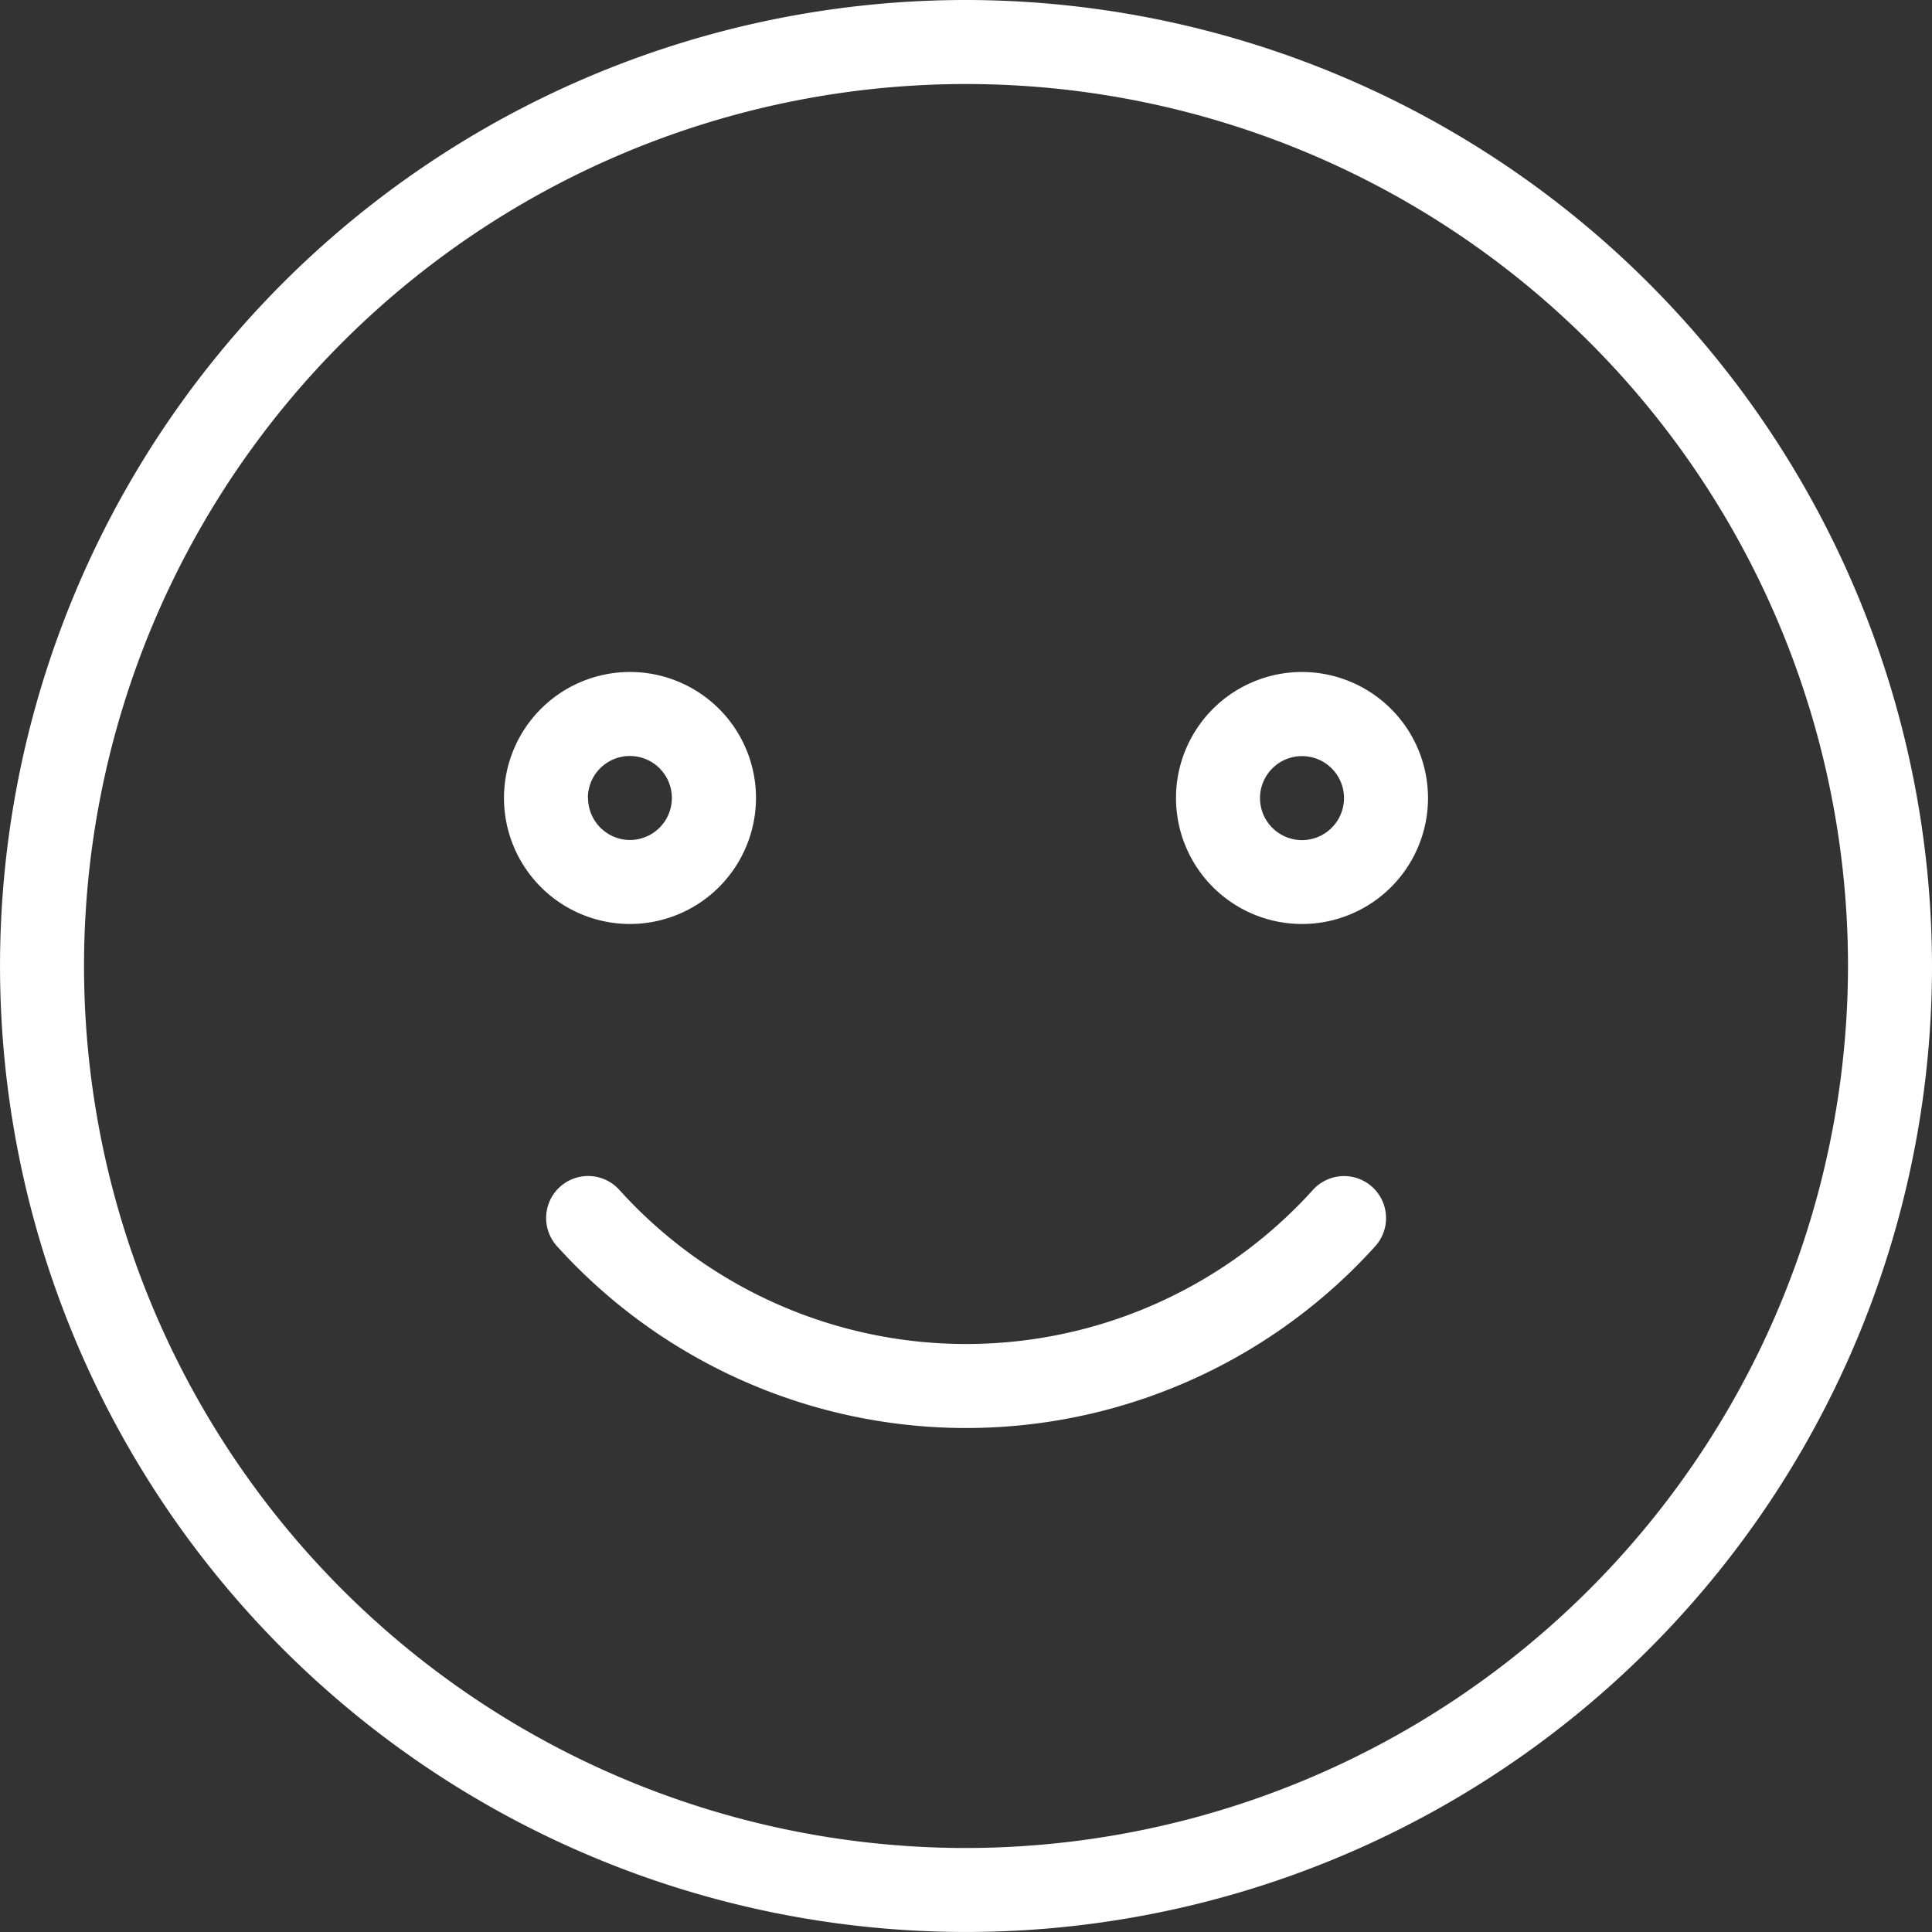 <svg id="smile_2_" data-name="smile (2)" xmlns="http://www.w3.org/2000/svg" width="62.055" height="62.055" viewBox="0 0 62.055 62.055">
  <rect x="0" y="0" width="62.055" height="62.055" fill="#333333" stroke="none"/>
  <g id="Group_19" data-name="Group 19">
    <g id="Group_18" data-name="Group 18">
      <path id="Path_21" data-name="Path 21" d="M31.027,0A31.027,31.027,0,1,0,62.055,31.027,31.063,31.063,0,0,0,31.027,0Zm0,59.357A28.329,28.329,0,1,1,59.357,31.027,28.361,28.361,0,0,1,31.027,59.357Z" fill="#fff"/>
      <path id="Path_22" data-name="Path 22" d="M104.094,132.047a4.047,4.047,0,1,0-4.047,4.047A4.052,4.052,0,0,0,104.094,132.047Zm-5.4,0a1.349,1.349,0,1,1,1.349,1.349A1.351,1.351,0,0,1,98.7,132.047Z" transform="translate(-79.812 -106.416)" fill="#fff"/>
      <path id="Path_23" data-name="Path 23" d="M228.047,128a4.047,4.047,0,1,0,4.047,4.047A4.052,4.052,0,0,0,228.047,128Zm0,5.4a1.349,1.349,0,1,1,1.349-1.349A1.351,1.351,0,0,1,228.047,133.4Z" transform="translate(-186.227 -106.416)" fill="#fff"/>
      <path id="Path_24" data-name="Path 24" d="M130.531,224.344a1.349,1.349,0,0,0-1.9.105,15.008,15.008,0,0,1-22.272,0,1.349,1.349,0,1,0-2.01,1.8,17.706,17.706,0,0,0,26.292,0A1.35,1.35,0,0,0,130.531,224.344Z" transform="translate(-86.463 -186.227)" fill="#fff"/>
    </g>
  </g>
</svg>
